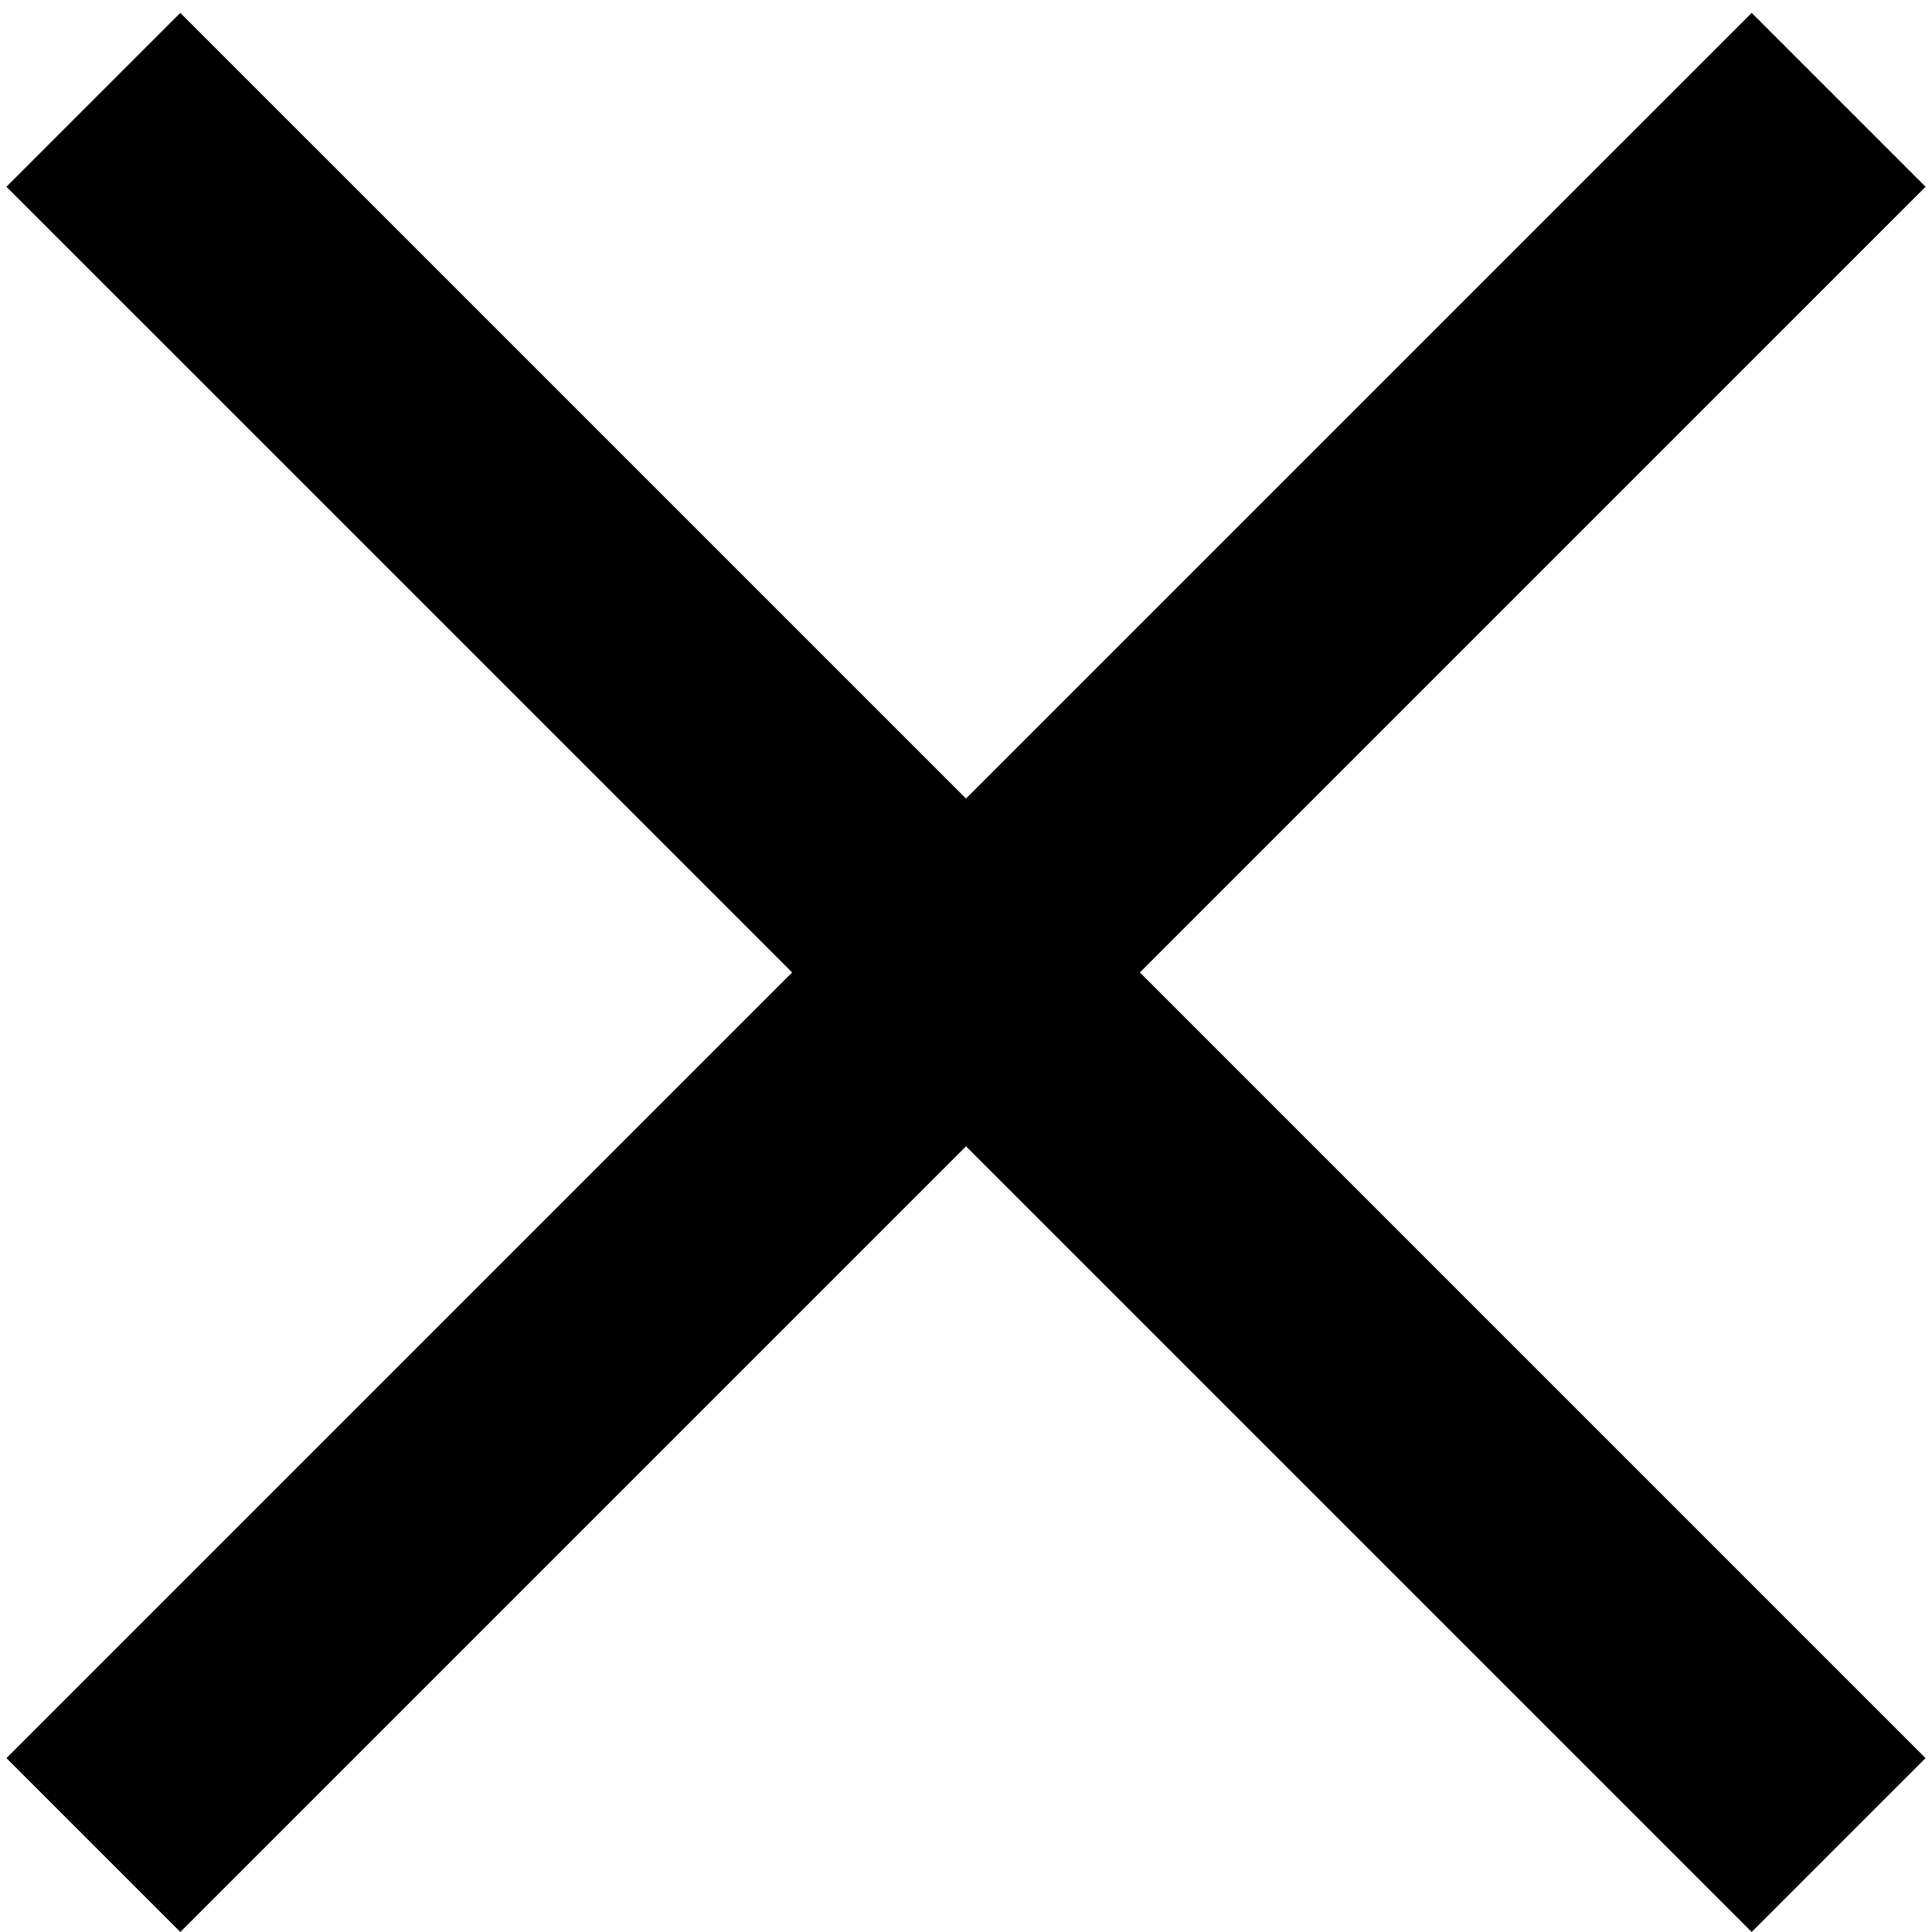 <?xml version="1.0" encoding="utf-8"?>
<!-- Generator: Adobe Illustrator 21.1.0, SVG Export Plug-In . SVG Version: 6.00 Build 0)  -->
<svg version="1.1" id="Layer_1" xmlns="http://www.w3.org/2000/svg" xmlns:xlink="http://www.w3.org/1999/xlink" x="0px" y="0px"
	 viewBox="0 0 30 30" style="enable-background:new 0 0 30 30;" xml:space="preserve">
<polygon points="2.8,0.2 0.1,2.9 12.3,15.1 0.1,27.3 2.8,30 15,17.8 27.2,30 29.9,27.3 17.7,15.1 29.9,2.9 27.2,0.2 15,12.4 "/>
</svg>
